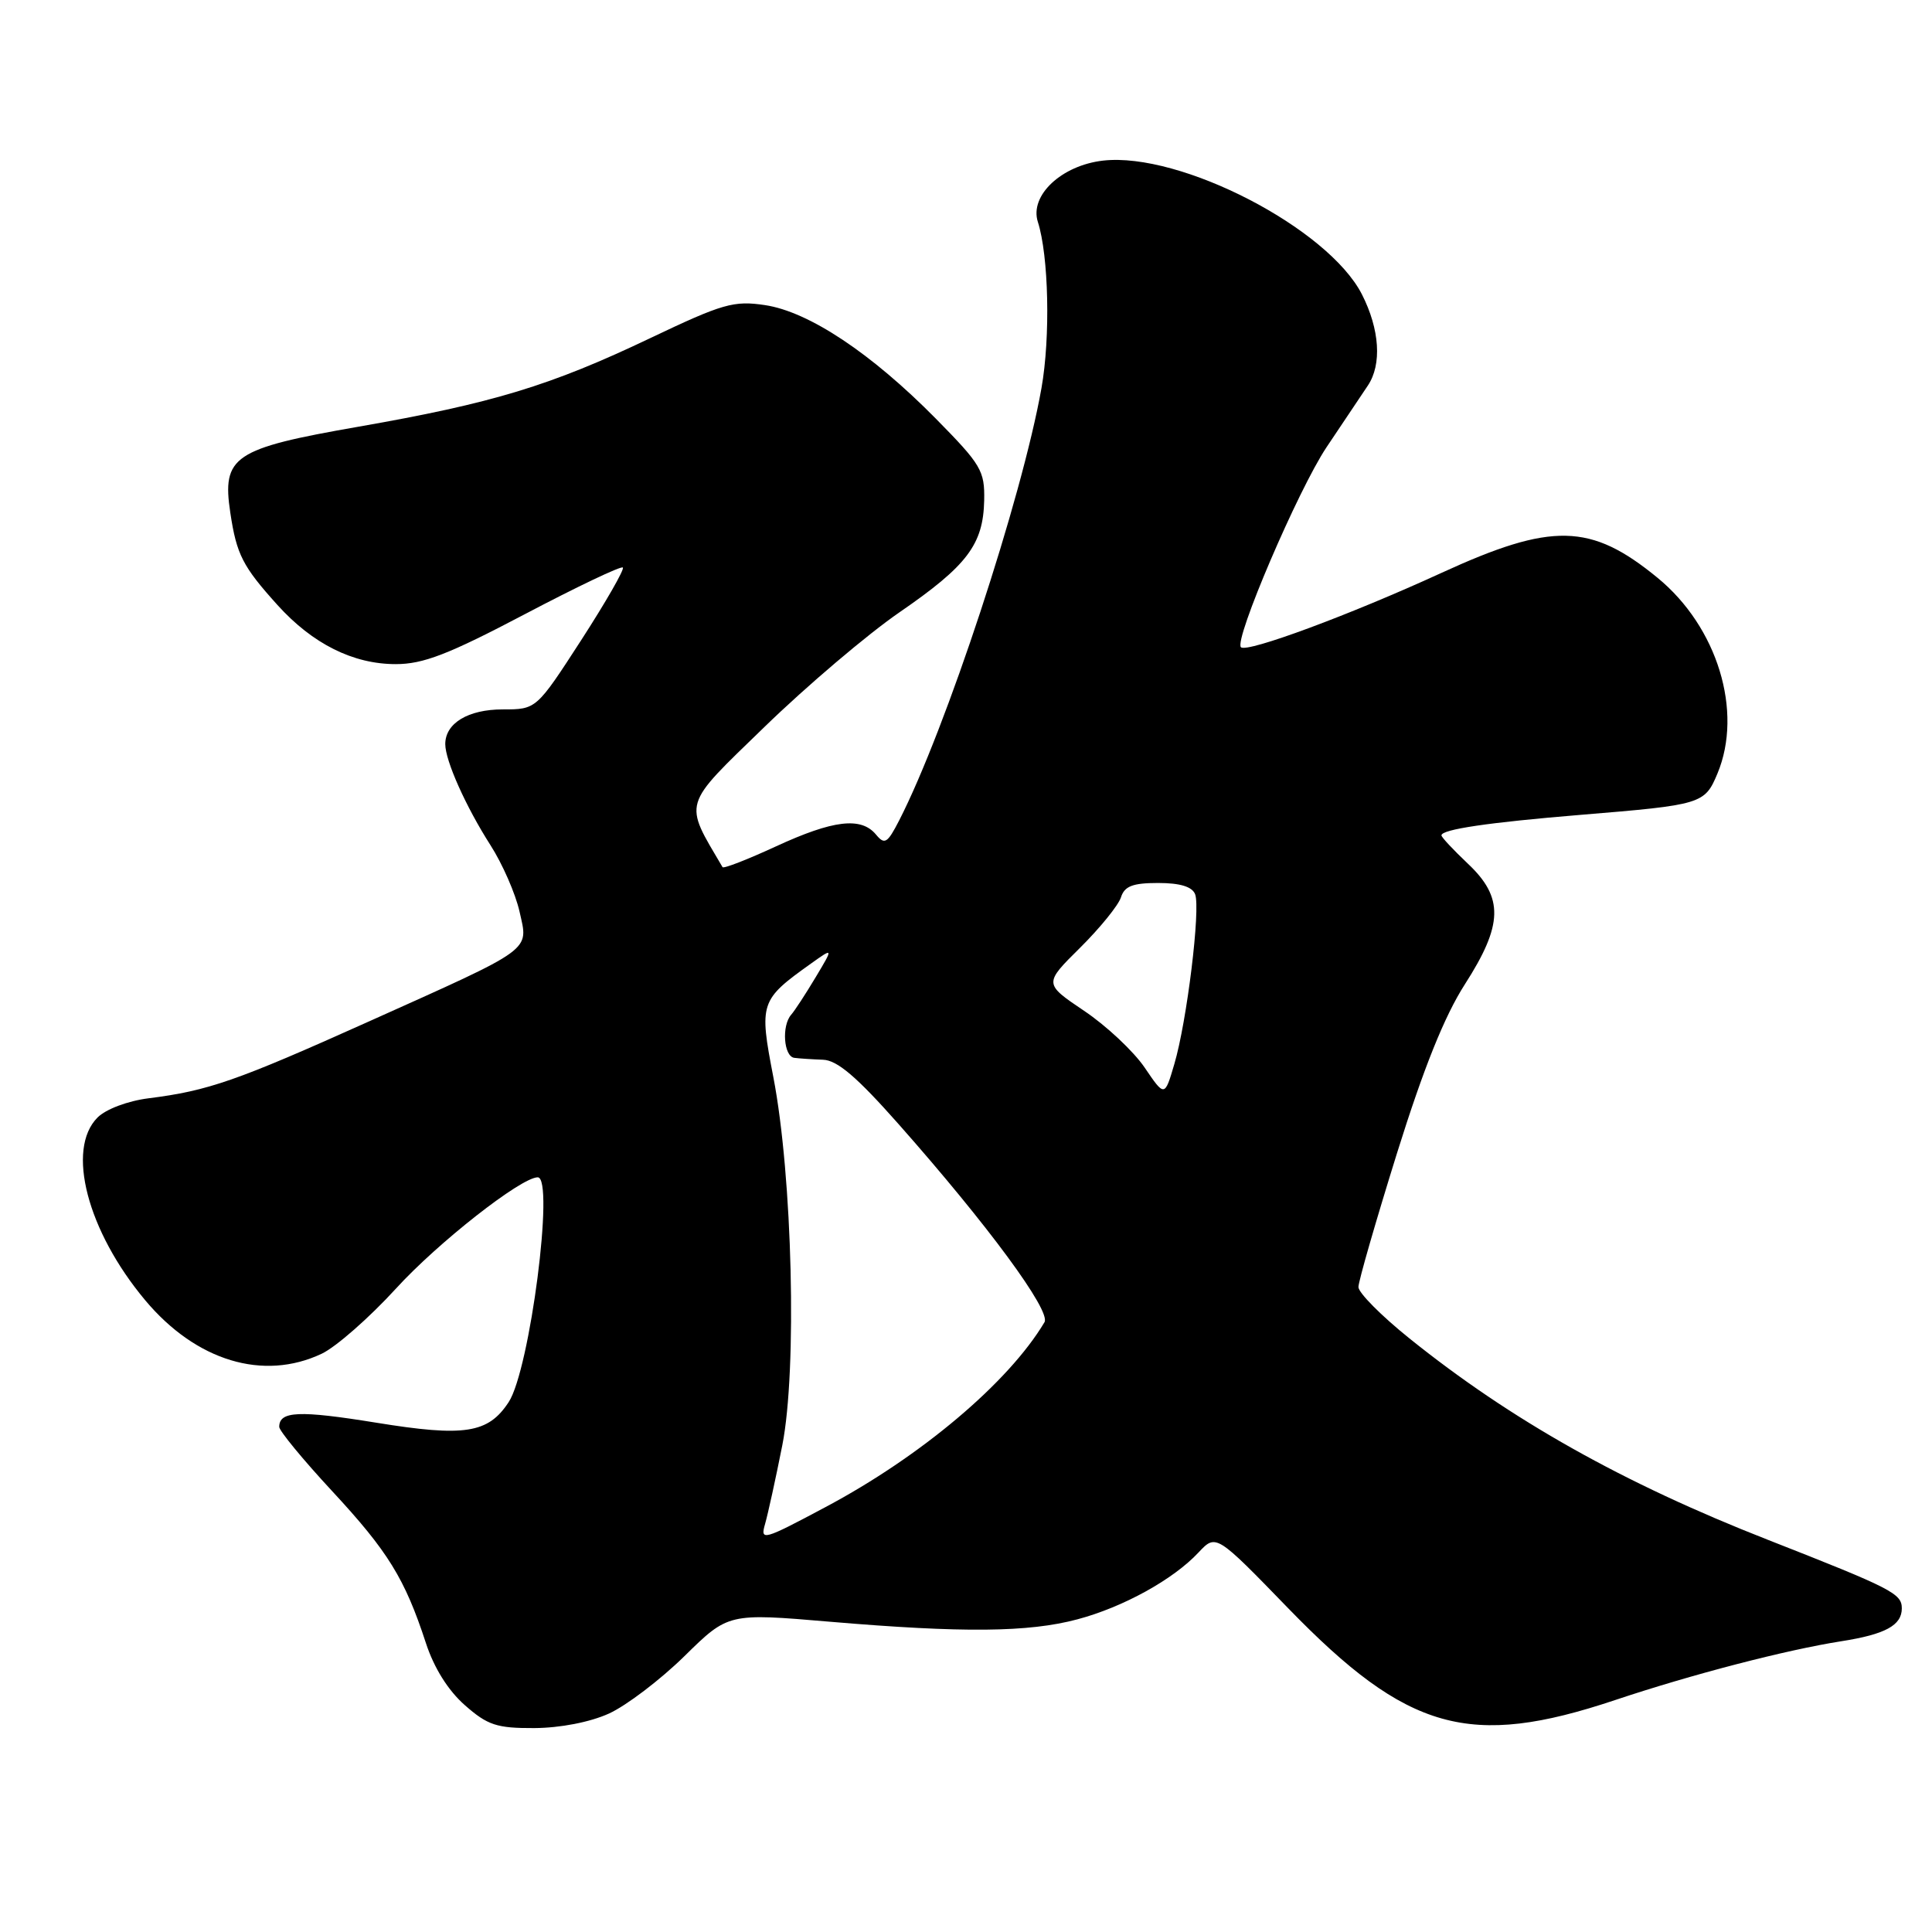 <?xml version="1.0" encoding="UTF-8" standalone="no"?>
<!DOCTYPE svg PUBLIC "-//W3C//DTD SVG 1.1//EN" "http://www.w3.org/Graphics/SVG/1.1/DTD/svg11.dtd" >
<svg xmlns="http://www.w3.org/2000/svg" xmlns:xlink="http://www.w3.org/1999/xlink" version="1.1" viewBox="0 0 256 256">
 <g >
 <path fill="currentColor"
d=" M 80.70 227.05 C 83.00 226.00 87.50 222.58 90.70 219.44 C 96.50 213.74 96.50 213.74 110.00 214.89 C 127.58 216.38 136.29 216.30 142.76 214.57 C 148.82 212.96 155.47 209.29 158.81 205.71 C 161.13 203.24 161.13 203.24 170.71 213.12 C 186.51 229.40 194.74 231.71 214.00 225.27 C 224.16 221.87 236.67 218.62 244.00 217.47 C 249.80 216.56 252.00 215.37 252.00 213.12 C 252.00 211.15 250.71 210.49 234.22 204.02 C 215.10 196.53 200.19 188.15 186.75 177.34 C 183.04 174.36 180.00 171.30 180.00 170.54 C 180.00 169.78 182.30 161.82 185.10 152.83 C 188.64 141.51 191.40 134.64 194.10 130.43 C 199.18 122.52 199.27 118.93 194.50 114.44 C 192.58 112.62 191.00 110.94 191.00 110.69 C 191.00 109.90 197.21 108.98 209.46 107.97 C 225.51 106.65 225.88 106.54 227.57 102.50 C 231.00 94.27 227.57 83.06 219.62 76.55 C 210.78 69.30 205.64 69.19 190.98 75.92 C 178.91 81.46 165.21 86.54 164.43 85.76 C 163.48 84.82 172.02 64.87 175.78 59.25 C 177.83 56.19 180.28 52.52 181.24 51.10 C 183.13 48.29 182.82 43.64 180.46 39.00 C 175.97 30.23 156.43 20.13 146.17 21.28 C 140.66 21.91 136.40 25.90 137.52 29.40 C 138.96 33.88 139.20 44.68 138.00 51.43 C 135.41 66.02 125.32 96.67 119.14 108.72 C 117.58 111.75 117.22 111.97 116.07 110.58 C 114.10 108.21 110.41 108.65 102.82 112.15 C 99.05 113.89 95.87 115.13 95.74 114.90 C 90.56 106.09 90.29 107.00 101.29 96.33 C 106.90 90.88 114.96 84.04 119.19 81.13 C 128.17 74.95 130.28 72.15 130.41 66.32 C 130.49 62.37 130.02 61.58 124.00 55.47 C 115.45 46.80 107.17 41.30 101.37 40.43 C 97.23 39.81 95.78 40.22 86.15 44.81 C 72.91 51.12 65.29 53.43 47.50 56.54 C 30.93 59.43 29.39 60.46 30.52 67.96 C 31.35 73.48 32.15 75.05 36.76 80.16 C 41.42 85.32 46.79 88.00 52.44 88.00 C 56.08 88.00 59.42 86.71 69.53 81.39 C 76.45 77.75 82.30 74.96 82.53 75.20 C 82.77 75.43 80.28 79.76 77.02 84.81 C 71.07 94.00 71.07 94.00 66.61 94.00 C 62.03 94.00 59.00 95.83 59.00 98.60 C 59.00 100.80 61.74 106.91 64.99 111.99 C 66.58 114.47 68.31 118.43 68.84 120.79 C 70.03 126.10 70.92 125.45 48.79 135.39 C 31.31 143.24 27.61 144.53 19.68 145.53 C 16.92 145.88 14.03 146.97 12.93 148.07 C 8.73 152.27 11.56 163.11 19.24 172.29 C 25.98 180.34 34.90 183.04 42.64 179.37 C 44.53 178.47 48.95 174.59 52.46 170.75 C 58.00 164.67 69.04 156.01 71.25 156.00 C 73.51 155.99 70.21 181.51 67.40 185.79 C 64.69 189.93 61.57 190.42 49.83 188.51 C 39.62 186.86 37.00 186.97 37.00 189.07 C 37.00 189.59 40.16 193.43 44.02 197.59 C 51.41 205.56 53.64 209.17 56.43 217.70 C 57.51 221.02 59.39 224.01 61.60 225.95 C 64.61 228.60 65.82 229.00 70.78 228.98 C 74.23 228.96 78.17 228.20 80.70 227.05 Z  M 101.38 201.92 C 101.76 200.59 102.79 195.90 103.66 191.50 C 105.63 181.53 105.01 155.86 102.47 142.71 C 100.57 132.88 100.70 132.50 107.47 127.67 C 110.44 125.55 110.44 125.55 108.06 129.52 C 106.75 131.71 105.30 133.93 104.84 134.45 C 103.55 135.91 103.84 139.98 105.25 140.17 C 105.94 140.26 107.65 140.37 109.05 140.42 C 110.94 140.48 113.53 142.69 119.11 149.00 C 130.90 162.33 139.29 173.72 138.40 175.20 C 133.65 183.18 122.05 192.97 109.36 199.71 C 101.11 204.11 100.71 204.22 101.38 201.92 Z  M 151.66 141.44 C 150.19 139.29 146.59 135.91 143.65 133.94 C 138.31 130.34 138.31 130.34 143.12 125.58 C 145.76 122.96 148.19 119.96 148.53 118.91 C 149.00 117.42 150.08 117.00 153.46 117.00 C 156.37 117.00 157.97 117.49 158.36 118.49 C 159.10 120.42 157.27 135.38 155.60 141.01 C 154.32 145.36 154.32 145.36 151.66 141.44 Z "/>
</g>
</svg>